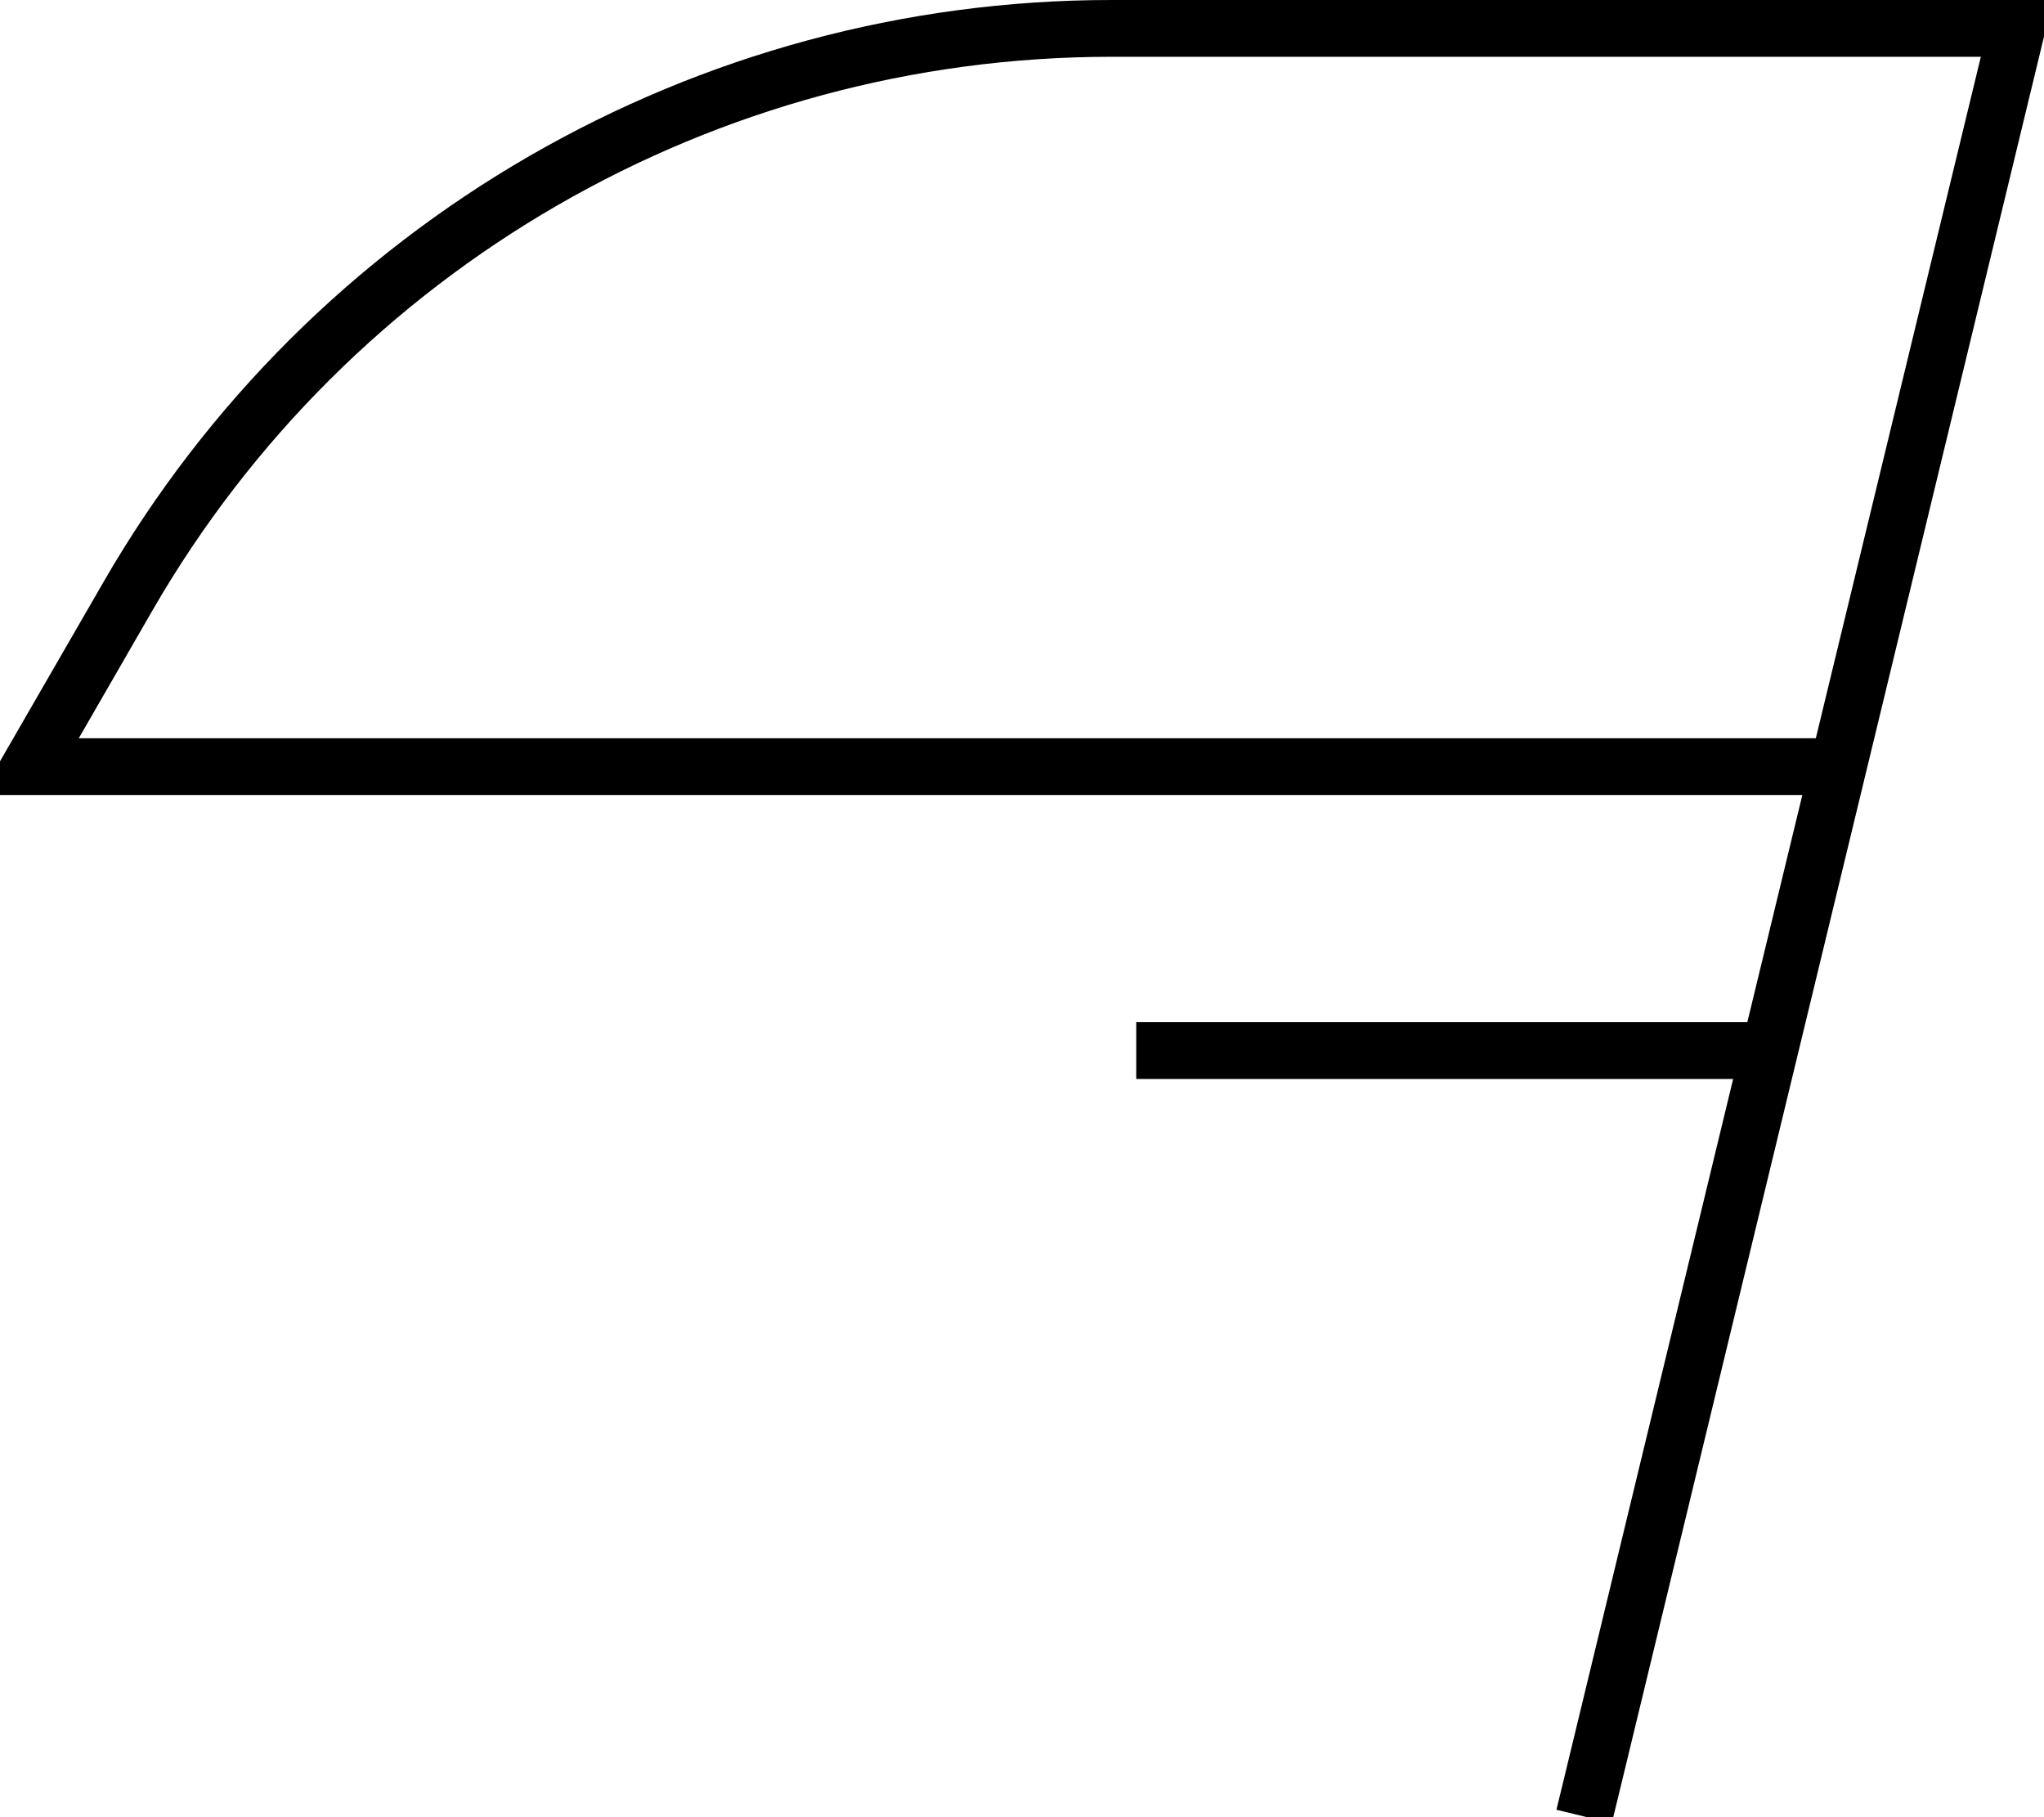 <svg fill="currentColor" xmlns="http://www.w3.org/2000/svg" viewBox="0 0 576 512"><!--! Font Awesome Pro 7.0.1 by @fontawesome - https://fontawesome.com License - https://fontawesome.com/license (Commercial License) Copyright 2025 Fonticons, Inc. --><path fill="currentColor" d="M42.9 172.1l-20.7 35.9 489.5 0 46.5-192-245 0C201.7 16 98.6 75.5 42.9 172.1zM492.4 288l15.5-64-513.4 0C-4.3 222 7.2 202 29.1 164.1 87.6 62.6 196 0 313.2 0l265.3 0-2.4 9.9-120 496-1.9 7.8-15.6-3.8 1.9-7.8 47.9-198.1-168.2 0 0-16 172 0z"/></svg>